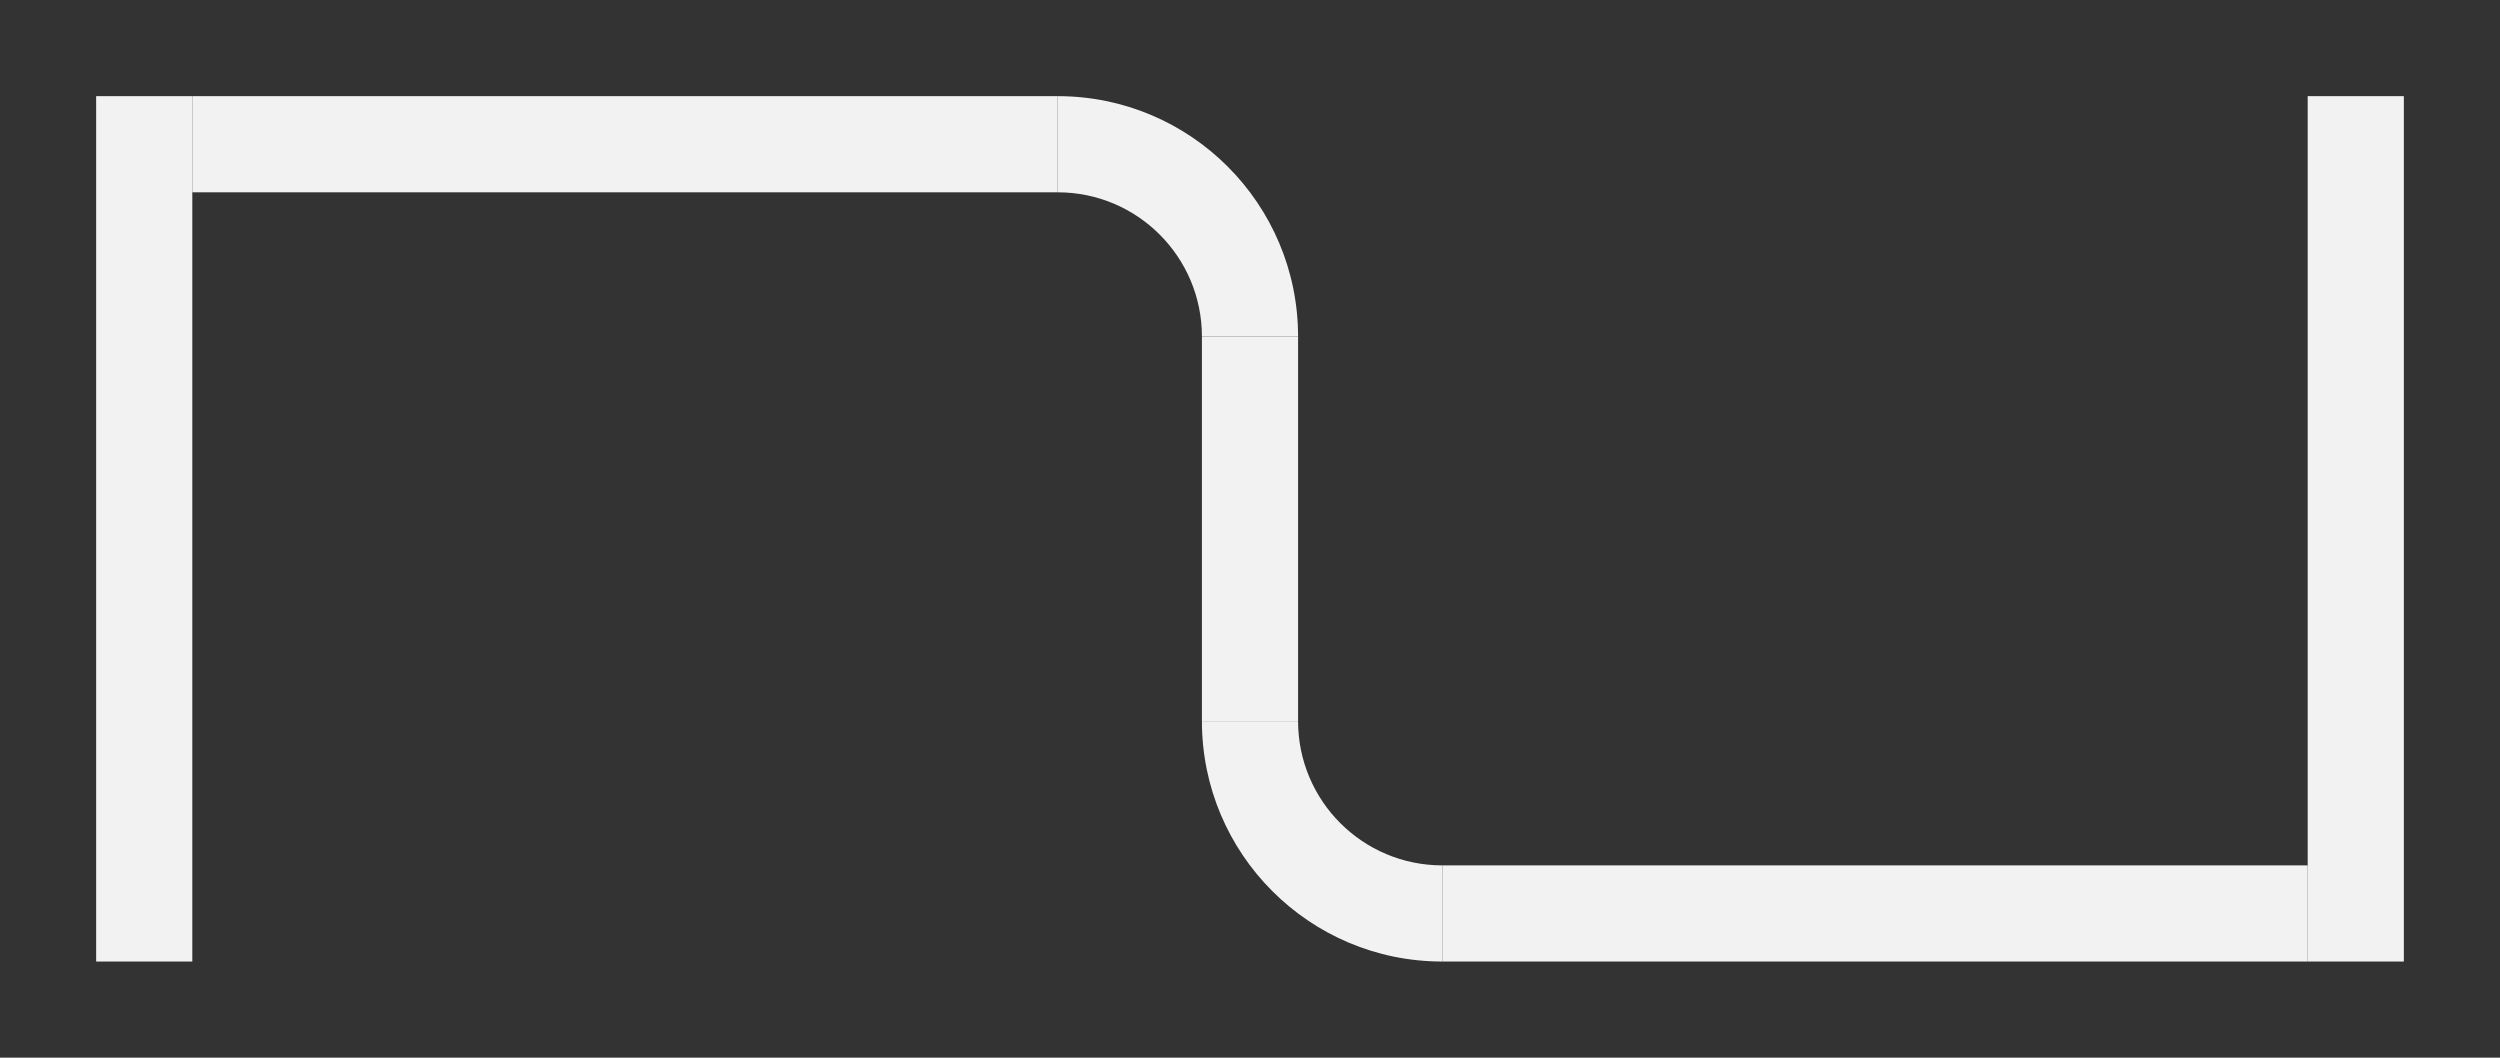 <svg width="208" height="88" viewBox="0 0 208 88" fill="none" xmlns="http://www.w3.org/2000/svg">
<rect x="0" y="0" width="208" height="88" fill="#333333" stroke="none"/>
<path d="M104 60L104 28" stroke="#F2F2F2" stroke-width="8"/>
<line x1="196" y1="8" x2="196" y2="80" stroke="#F2F2F2" stroke-width="8"/>
<line x1="12" y1="8" x2="12" y2="80" stroke="#F2F2F2" stroke-width="8"/>
<line x1="120" y1="76" x2="192" y2="76" stroke="#F2F2F2" stroke-width="8"/>
<line x1="16" y1="12" x2="88" y2="12" stroke="#F2F2F2" stroke-width="8"/>
<path d="M88 16C94.627 16 100 21.373 100 28L108 28C108 16.954 99.046 8 88 8L88 16Z" fill="#F2F2F2"/>
<path d="M120 72C113.373 72 108 66.627 108 60L100 60C100 71.046 108.954 80 120 80L120 72Z" fill="#F2F2F2"/>
</svg>
